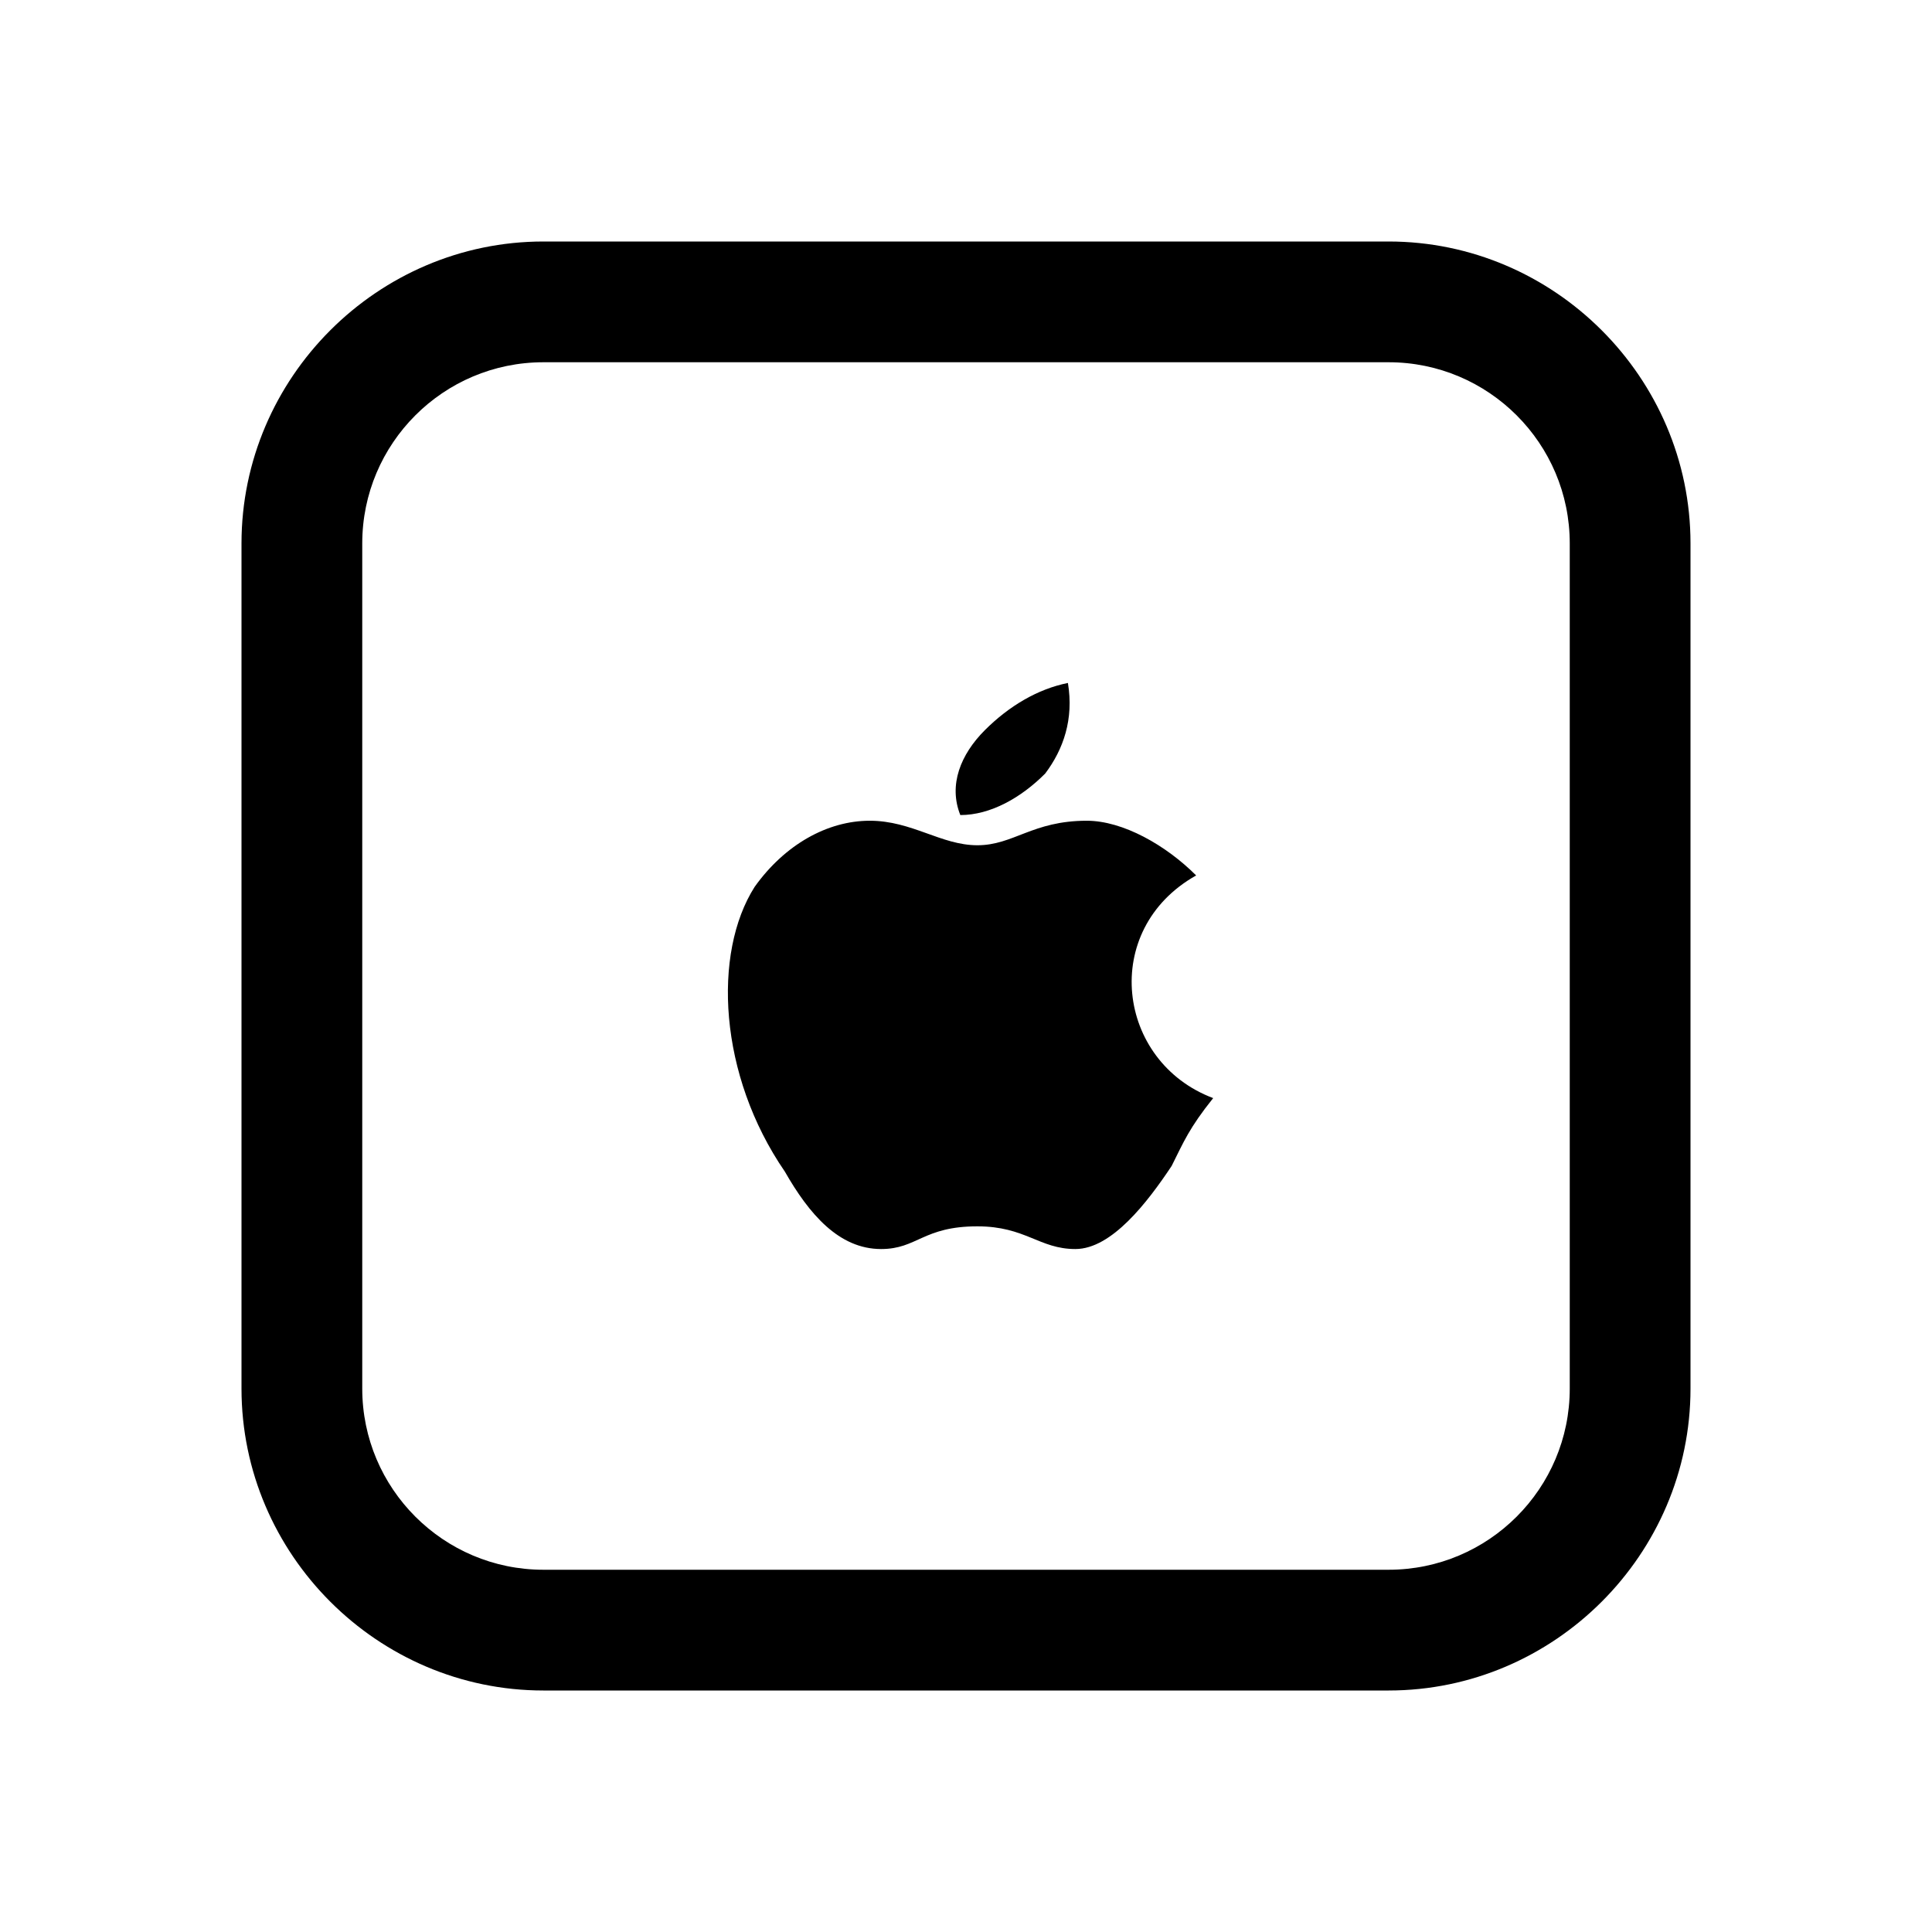 <svg xmlns="http://www.w3.org/2000/svg" viewBox="0 0 32 32" enable-background="new 0 0 32 32">
    <path d="M 9 4 C 6.255 4 4 6.255 4 9 L 4 23 C 4 25.745 6.255 28 9 28 L 23 28 C 25.745 28 28 25.745 28 23 L 28 9 C 28 6.255 25.745 4 23 4 L 9 4 z M 9 6 L 23 6 C 24.655 6 26 7.345 26 9 L 26 23 C 26 24.655 24.655 26 23 26 L 9 26 C 7.345 26 6 24.655 6 23 L 6 9 C 6 7.345 7.345 6 9 6 z M 17.688 11.312 C 17.188 11.412 16.712 11.694 16.312 12.094 C 15.912 12.494 15.706 13 15.906 13.5 C 16.406 13.5 16.913 13.213 17.312 12.812 C 17.613 12.412 17.788 11.912 17.688 11.312 z M 14.406 13.594 C 13.706 13.594 13 13.988 12.5 14.688 C 11.8 15.787 11.9 17.806 13 19.406 C 13.4 20.106 13.894 20.688 14.594 20.688 C 15.194 20.688 15.287 20.312 16.188 20.312 C 16.988 20.312 17.212 20.688 17.812 20.688 C 18.413 20.688 19.006 19.913 19.406 19.312 C 19.606 18.913 19.694 18.688 20.094 18.188 C 18.494 17.587 18.212 15.4 19.812 14.5 C 19.312 14 18.6 13.594 18 13.594 C 17.1 13.594 16.788 14 16.188 14 C 15.588 14 15.106 13.594 14.406 13.594 z"/>
</svg>